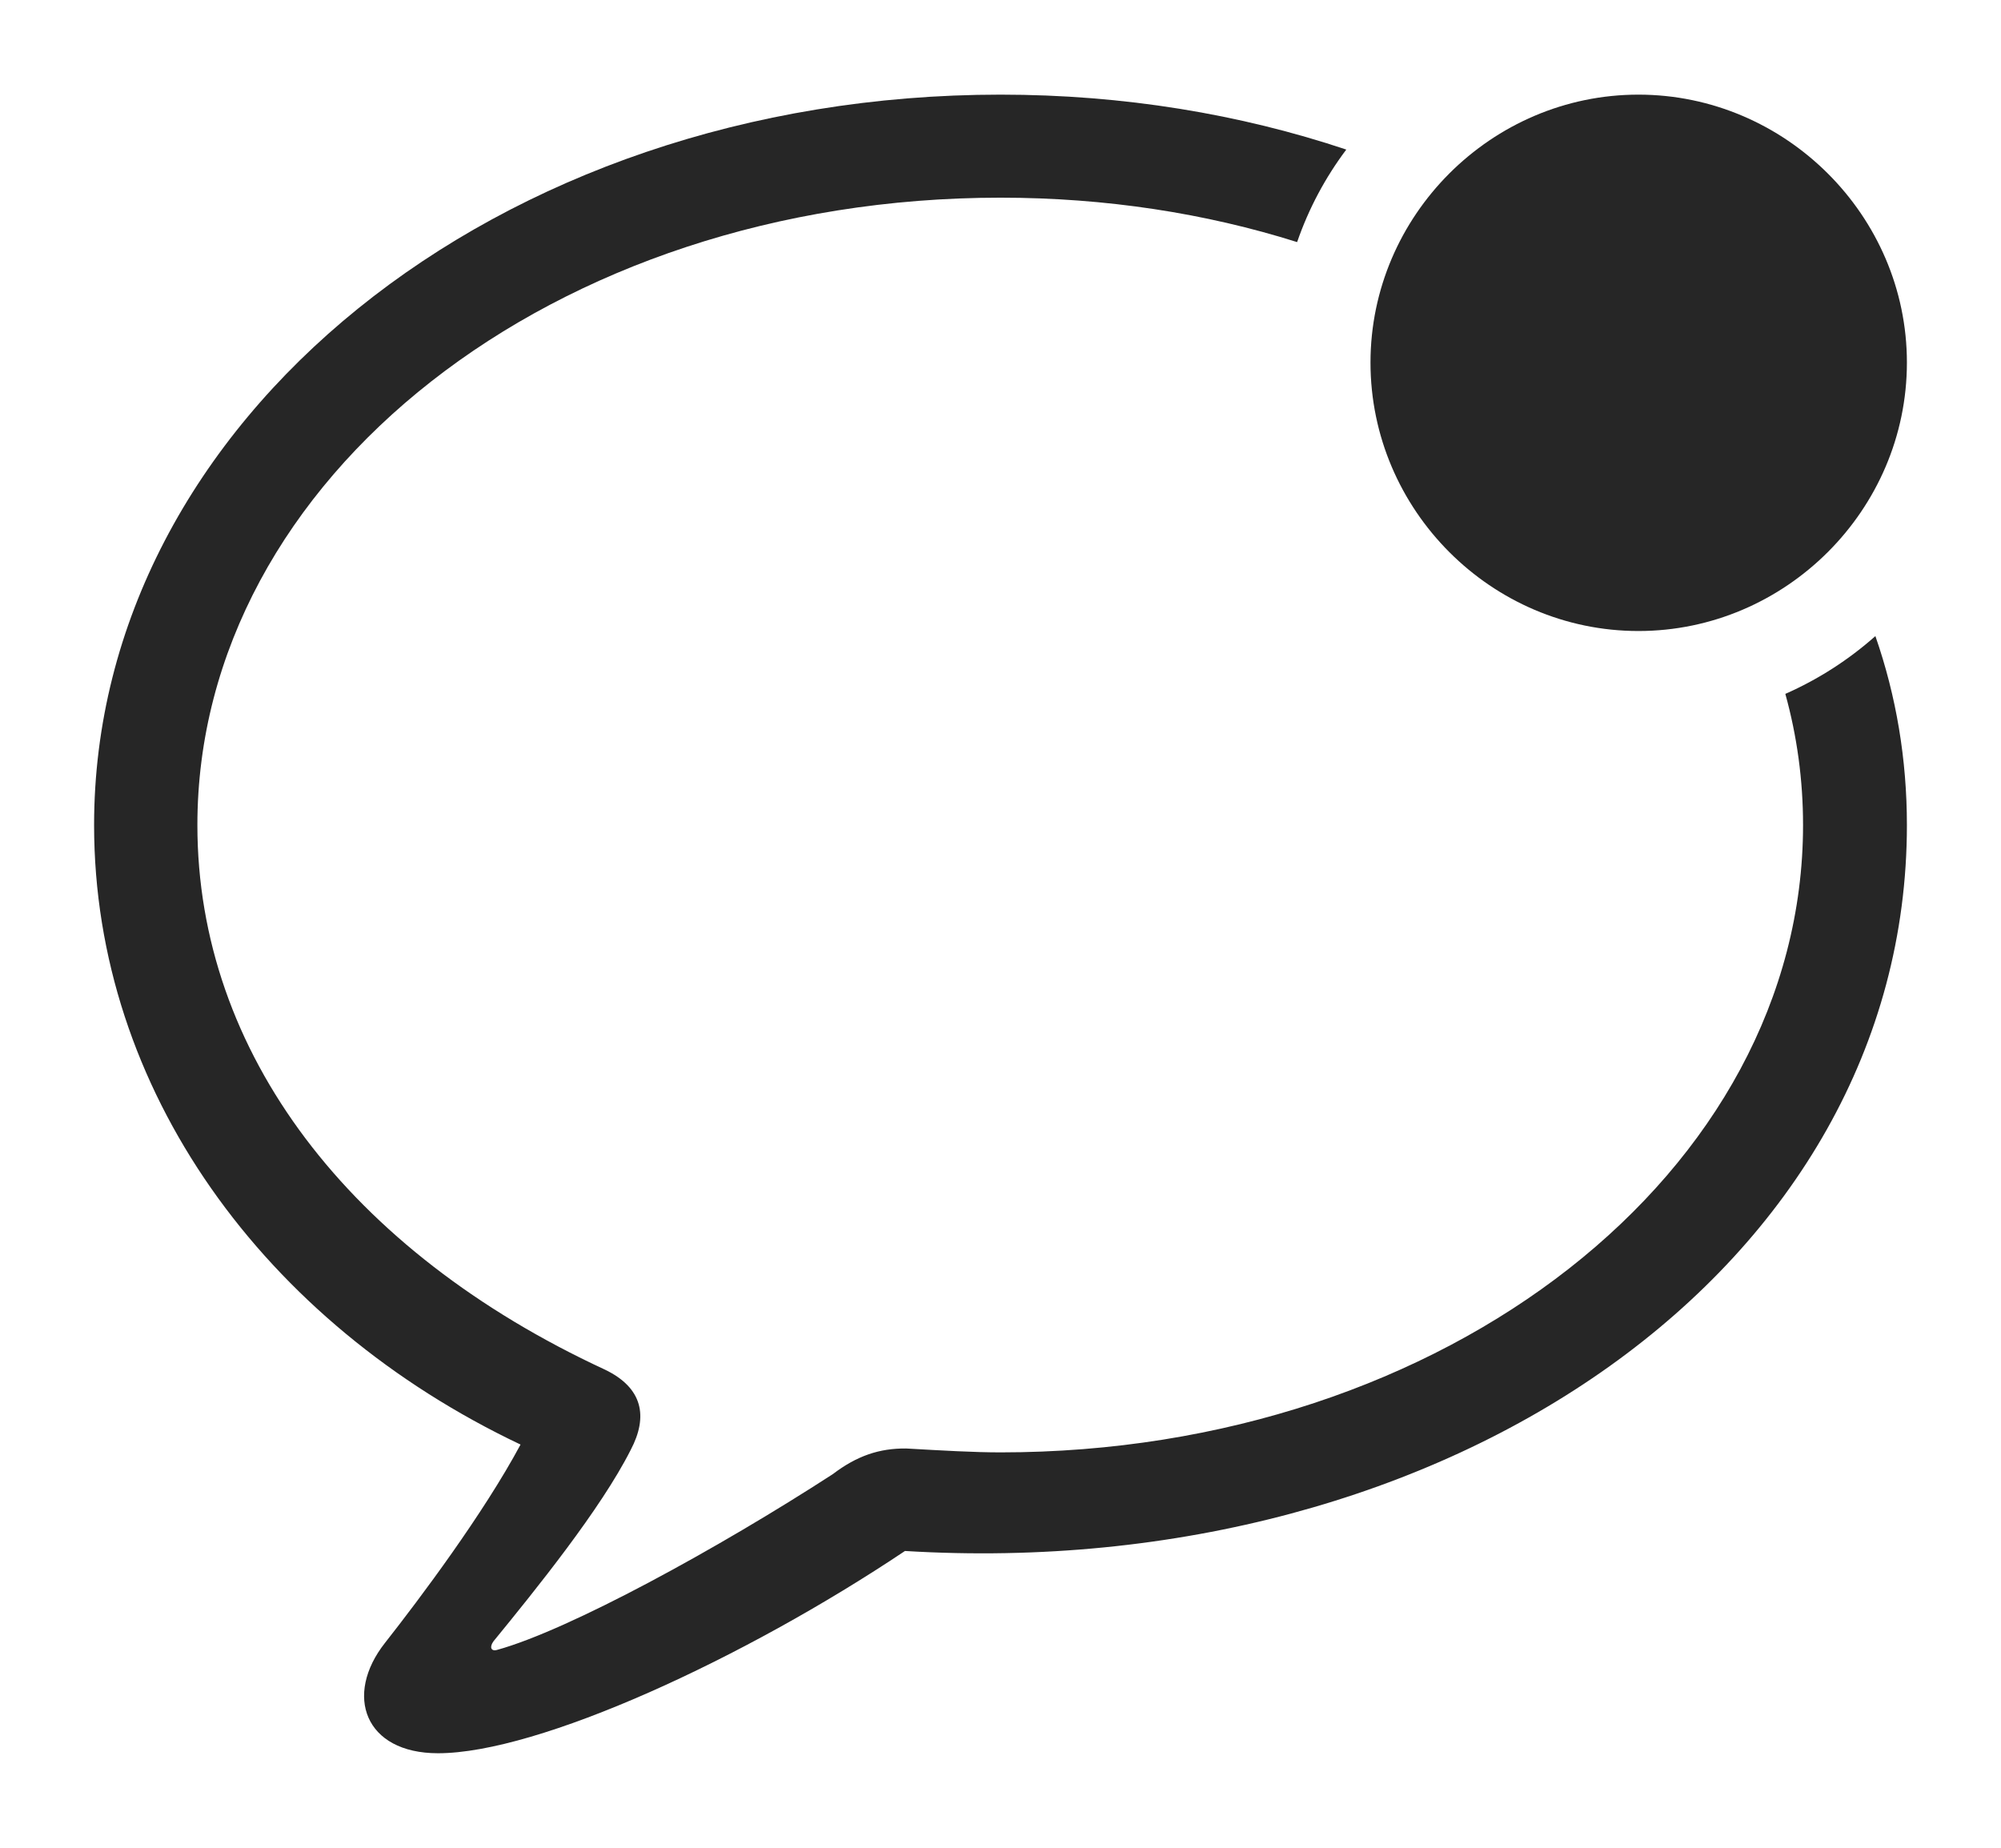<?xml version="1.0" encoding="UTF-8"?>
<!--Generator: Apple Native CoreSVG 232.5-->
<!DOCTYPE svg
PUBLIC "-//W3C//DTD SVG 1.1//EN"
       "http://www.w3.org/Graphics/SVG/1.1/DTD/svg11.dtd">
<svg version="1.1" xmlns="http://www.w3.org/2000/svg" xmlns:xlink="http://www.w3.org/1999/xlink" width="120.3" height="111.133">
 <g>
  <rect height="111.133" opacity="0" width="120.3" x="0" y="0"/>
  <path d="M80.939 8.993C79.68 10.669 78.677 12.541 77.983 14.556C72.491 12.822 66.471 11.885 60.15 11.885C33.268 11.885 11.867 28.769 11.867 49.606C11.867 63.306 21.038 75.243 36.355 82.341C38.659 83.443 38.97 85.174 37.921 87.168C36.124 90.732 32.176 95.614 29.669 98.68C29.41 99.037 29.526 99.3 29.883 99.199C34.19 98.013 43.157 93.111 50.071 88.629C51.518 87.527 52.869 87.074 54.48 87.089C56.676 87.214 58.568 87.323 60.15 87.323C86.983 87.323 108.399 70.409 108.399 49.606C108.399 46.899 108.038 44.259 107.334 41.719C109.319 40.844 111.143 39.668 112.748 38.244C114.006 41.854 114.643 45.669 114.643 49.606C114.643 76.176 87.074 95.238 54.407 93.251C44.737 99.725 32.377 105.412 26.33 105.412C21.921 105.412 20.665 101.921 23.147 98.775C25.269 96.076 29.064 91.011 31.295 86.853C15.88 79.543 5.657 65.501 5.657 49.606C5.657 25.348 29.812 5.69 60.15 5.69C67.532 5.69 74.553 6.858 80.939 8.993Z" fill="#000000" fill-opacity="0.85"/>
  <path d="M98.502 37.939C107.34 37.939 114.643 30.67 114.643 21.798C114.643 12.96 107.34 5.69 98.502 5.69C89.664 5.69 82.394 12.96 82.394 21.798C82.394 30.67 89.664 37.939 98.502 37.939Z" fill="#000000" fill-opacity="0.85"/>
 </g>
</svg>
